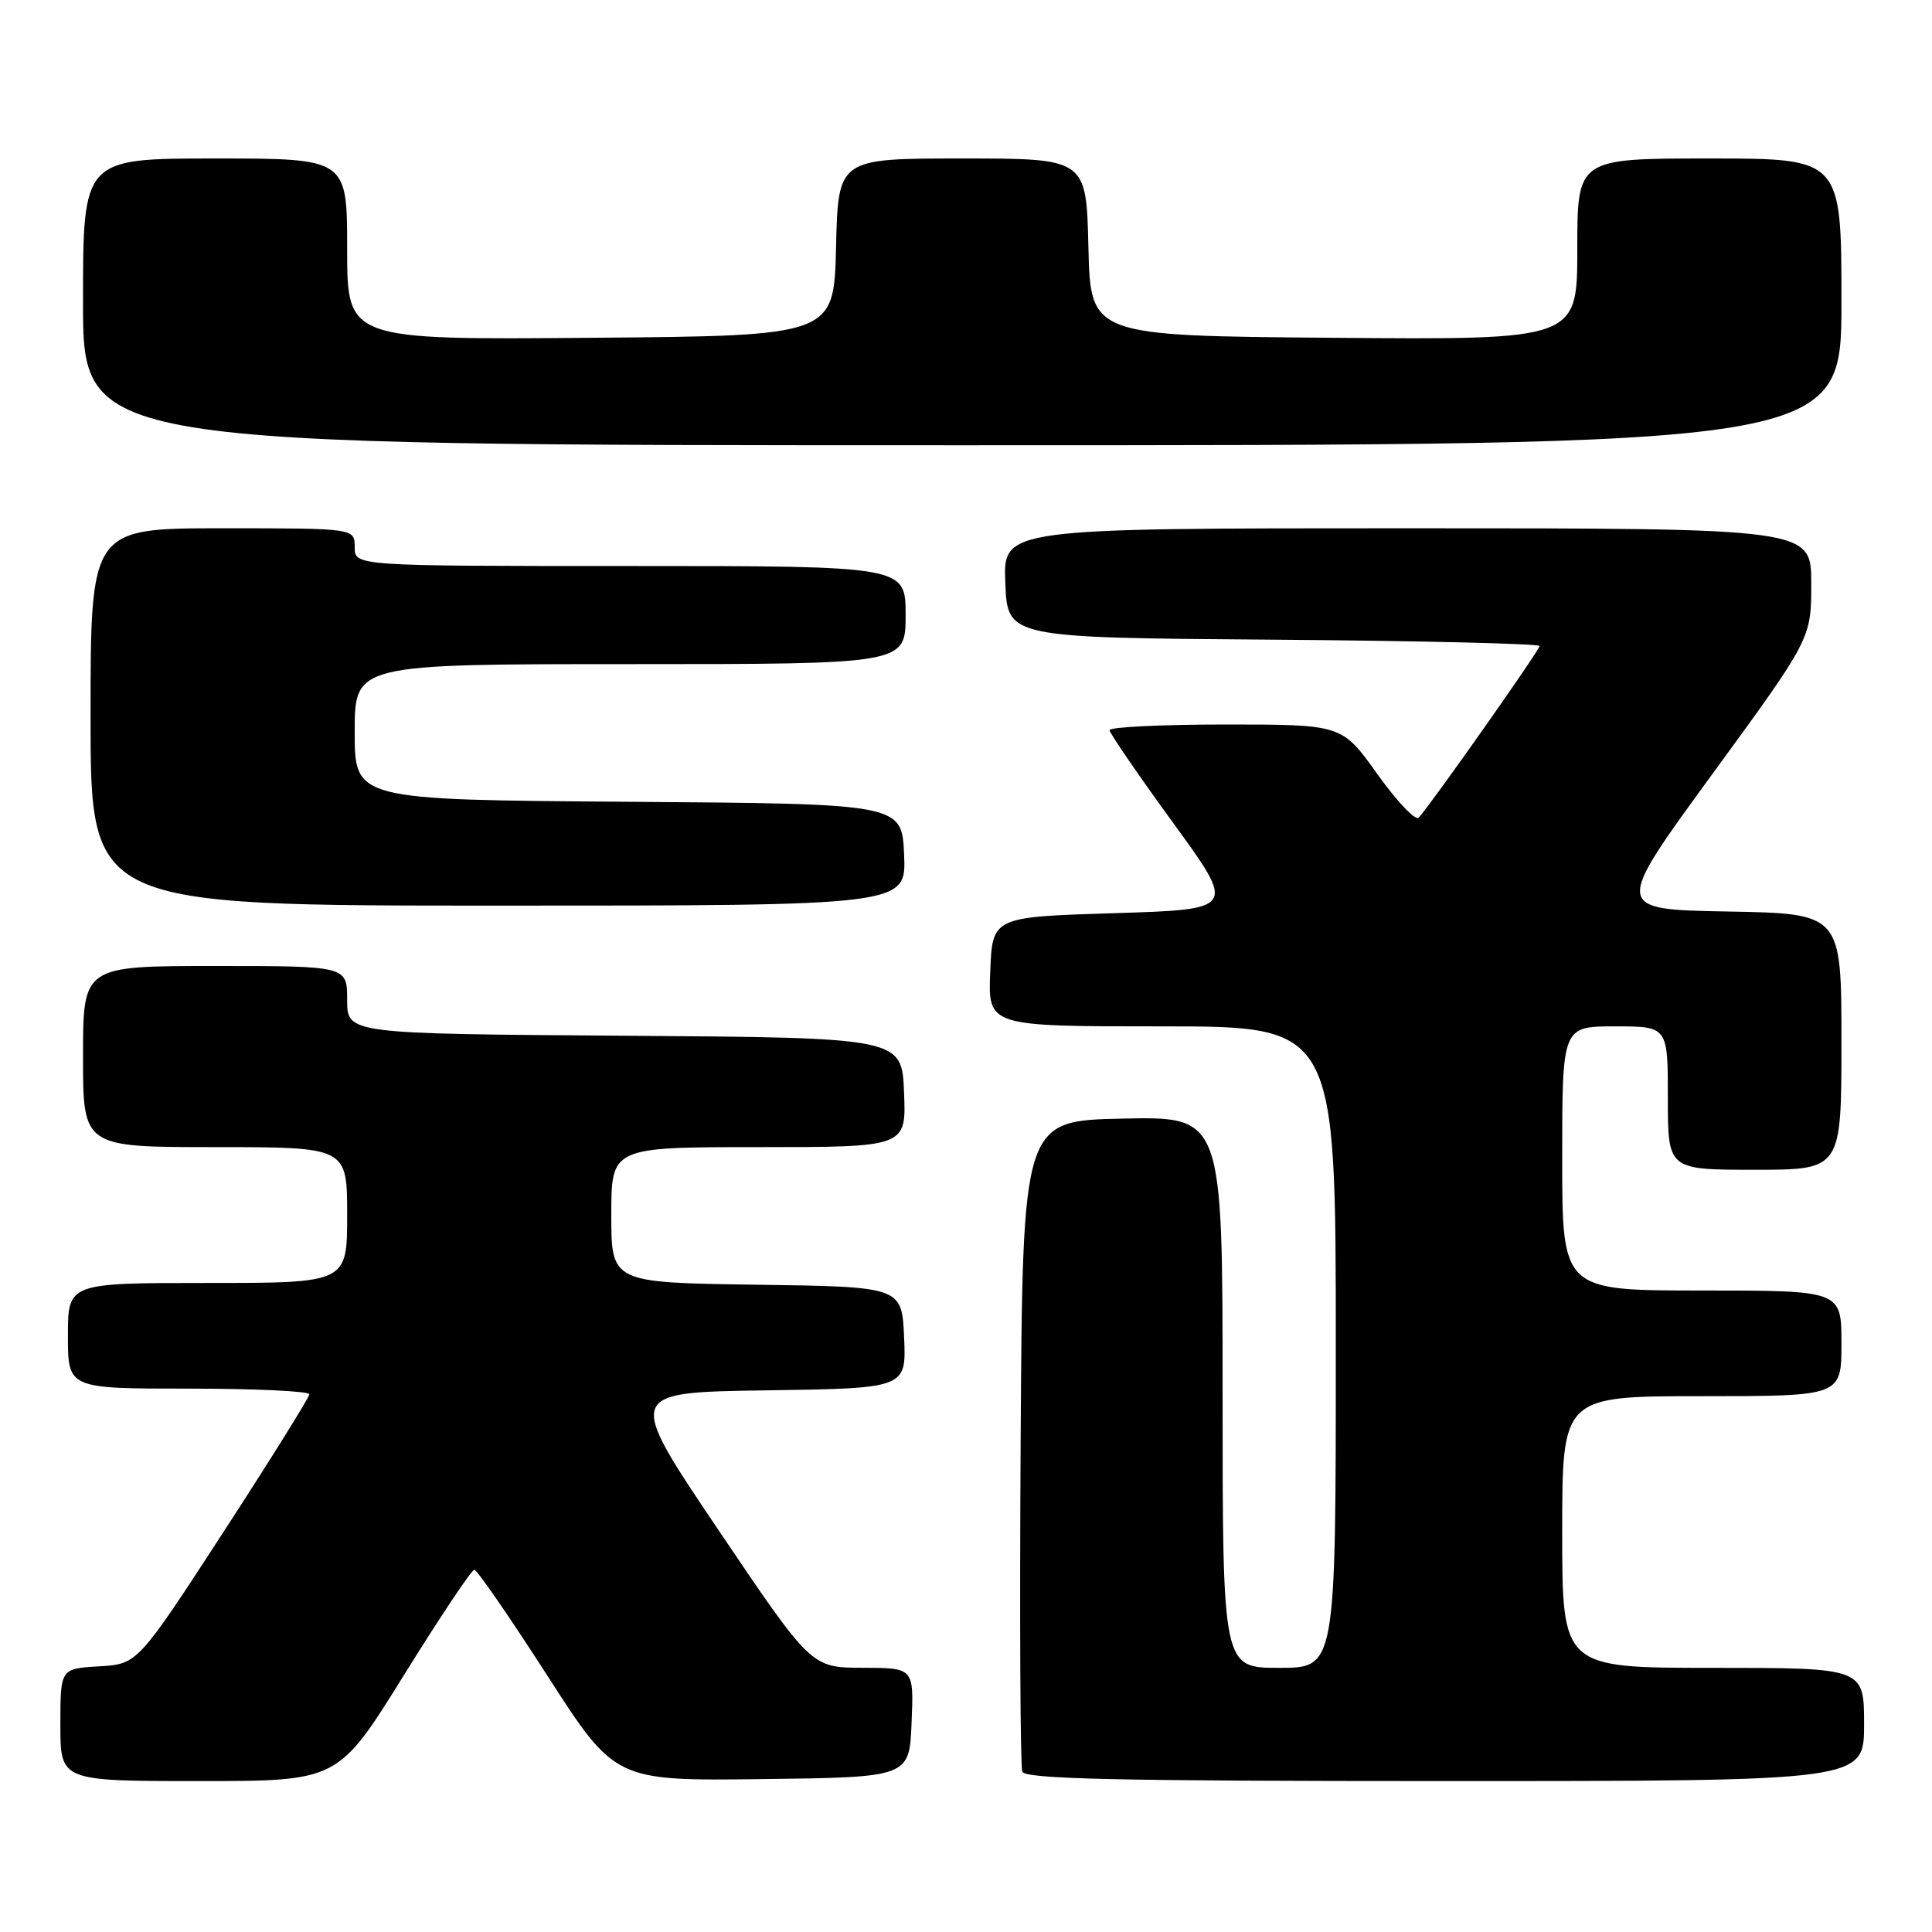 <?xml version="1.0" encoding="UTF-8" standalone="no"?>
<!DOCTYPE svg PUBLIC "-//W3C//DTD SVG 1.1//EN" "http://www.w3.org/Graphics/SVG/1.1/DTD/svg11.dtd" >
<svg xmlns="http://www.w3.org/2000/svg" xmlns:xlink="http://www.w3.org/1999/xlink" version="1.1" viewBox="0 0 256 256">
 <g >
 <path fill="currentColor"
d=" M 53.50 222.00 C 58.28 214.30 62.49 208.00 62.85 208.00 C 63.21 208.00 67.55 214.30 72.50 221.99 C 81.50 235.98 81.50 235.98 101.00 235.74 C 120.50 235.50 120.50 235.50 120.79 228.25 C 121.09 221.00 121.09 221.00 114.29 220.99 C 107.50 220.97 107.50 220.97 95.20 202.74 C 82.91 184.50 82.91 184.50 101.50 184.23 C 120.09 183.96 120.09 183.96 119.80 177.23 C 119.50 170.50 119.50 170.50 100.25 170.23 C 81.00 169.96 81.00 169.96 81.00 160.98 C 81.00 152.00 81.00 152.00 100.54 152.00 C 120.09 152.00 120.09 152.00 119.79 144.75 C 119.50 137.50 119.50 137.50 82.75 137.24 C 46.00 136.98 46.00 136.98 46.00 132.49 C 46.00 128.00 46.00 128.00 28.50 128.00 C 11.00 128.00 11.00 128.00 11.00 140.00 C 11.00 152.00 11.00 152.00 28.50 152.00 C 46.00 152.00 46.00 152.00 46.00 161.00 C 46.00 170.00 46.00 170.00 27.50 170.00 C 9.00 170.00 9.00 170.00 9.00 177.00 C 9.00 184.00 9.00 184.00 25.00 184.00 C 33.80 184.00 41.00 184.34 40.99 184.75 C 40.98 185.16 35.86 193.38 29.61 203.00 C 18.23 220.50 18.23 220.50 13.12 220.80 C 8.00 221.10 8.00 221.10 8.00 228.55 C 8.00 236.00 8.00 236.00 26.40 236.00 C 44.80 236.00 44.80 236.00 53.50 222.00 Z  M 247.00 228.50 C 247.00 221.00 247.00 221.00 227.00 221.00 C 207.00 221.00 207.00 221.00 207.00 203.00 C 207.00 185.00 207.00 185.00 225.50 185.00 C 244.00 185.00 244.00 185.00 244.00 178.00 C 244.00 171.00 244.00 171.00 225.50 171.00 C 207.00 171.00 207.00 171.00 207.00 153.50 C 207.00 136.00 207.00 136.00 214.00 136.00 C 221.00 136.00 221.00 136.00 221.00 145.50 C 221.00 155.00 221.00 155.00 232.50 155.00 C 244.00 155.00 244.00 155.00 244.00 138.03 C 244.00 121.05 244.00 121.05 228.90 120.78 C 213.80 120.50 213.80 120.50 226.90 102.56 C 240.00 84.62 240.00 84.62 240.00 77.31 C 240.00 70.00 240.00 70.00 186.46 70.00 C 132.91 70.00 132.91 70.00 133.21 77.25 C 133.50 84.50 133.50 84.50 168.75 84.76 C 188.14 84.91 204.00 85.29 204.00 85.60 C 204.00 86.15 189.66 106.52 187.99 108.34 C 187.57 108.80 185.11 106.21 182.52 102.59 C 177.82 96.00 177.82 96.00 162.41 96.00 C 153.94 96.00 147.01 96.34 147.02 96.75 C 147.04 97.16 150.82 102.67 155.42 109.00 C 163.80 120.50 163.80 120.50 147.65 121.00 C 131.50 121.50 131.50 121.50 131.21 128.75 C 130.91 136.00 130.91 136.00 153.96 136.00 C 177.00 136.00 177.00 136.00 177.00 178.50 C 177.00 221.00 177.00 221.00 169.50 221.00 C 162.00 221.00 162.00 221.00 162.00 184.47 C 162.00 147.94 162.00 147.94 148.75 148.22 C 135.50 148.50 135.50 148.50 135.24 191.00 C 135.10 214.38 135.19 234.06 135.46 234.75 C 135.83 235.73 147.97 236.00 191.47 236.00 C 247.00 236.00 247.00 236.00 247.00 228.50 Z  M 119.80 113.25 C 119.50 106.50 119.50 106.50 83.25 106.24 C 47.00 105.98 47.00 105.98 47.00 96.99 C 47.00 88.00 47.00 88.00 83.50 88.00 C 120.00 88.00 120.00 88.00 120.00 81.50 C 120.00 75.00 120.00 75.00 83.50 75.00 C 47.00 75.00 47.00 75.00 47.00 72.50 C 47.00 70.00 47.00 70.00 29.50 70.00 C 12.00 70.00 12.00 70.00 12.00 95.00 C 12.00 120.00 12.00 120.00 66.05 120.00 C 120.09 120.00 120.09 120.00 119.80 113.25 Z  M 244.00 40.00 C 244.00 21.00 244.00 21.00 226.50 21.00 C 209.00 21.00 209.00 21.00 209.00 33.01 C 209.00 45.03 209.00 45.03 176.75 44.76 C 144.50 44.50 144.50 44.50 144.22 32.75 C 143.94 21.00 143.94 21.00 127.50 21.00 C 111.06 21.00 111.06 21.00 110.78 32.75 C 110.50 44.50 110.50 44.50 78.25 44.76 C 46.00 45.03 46.00 45.03 46.00 33.01 C 46.00 21.00 46.00 21.00 28.50 21.00 C 11.00 21.00 11.00 21.00 11.00 40.00 C 11.00 59.00 11.00 59.00 127.50 59.00 C 244.00 59.00 244.00 59.00 244.00 40.00 Z "/>
</g>
</svg>